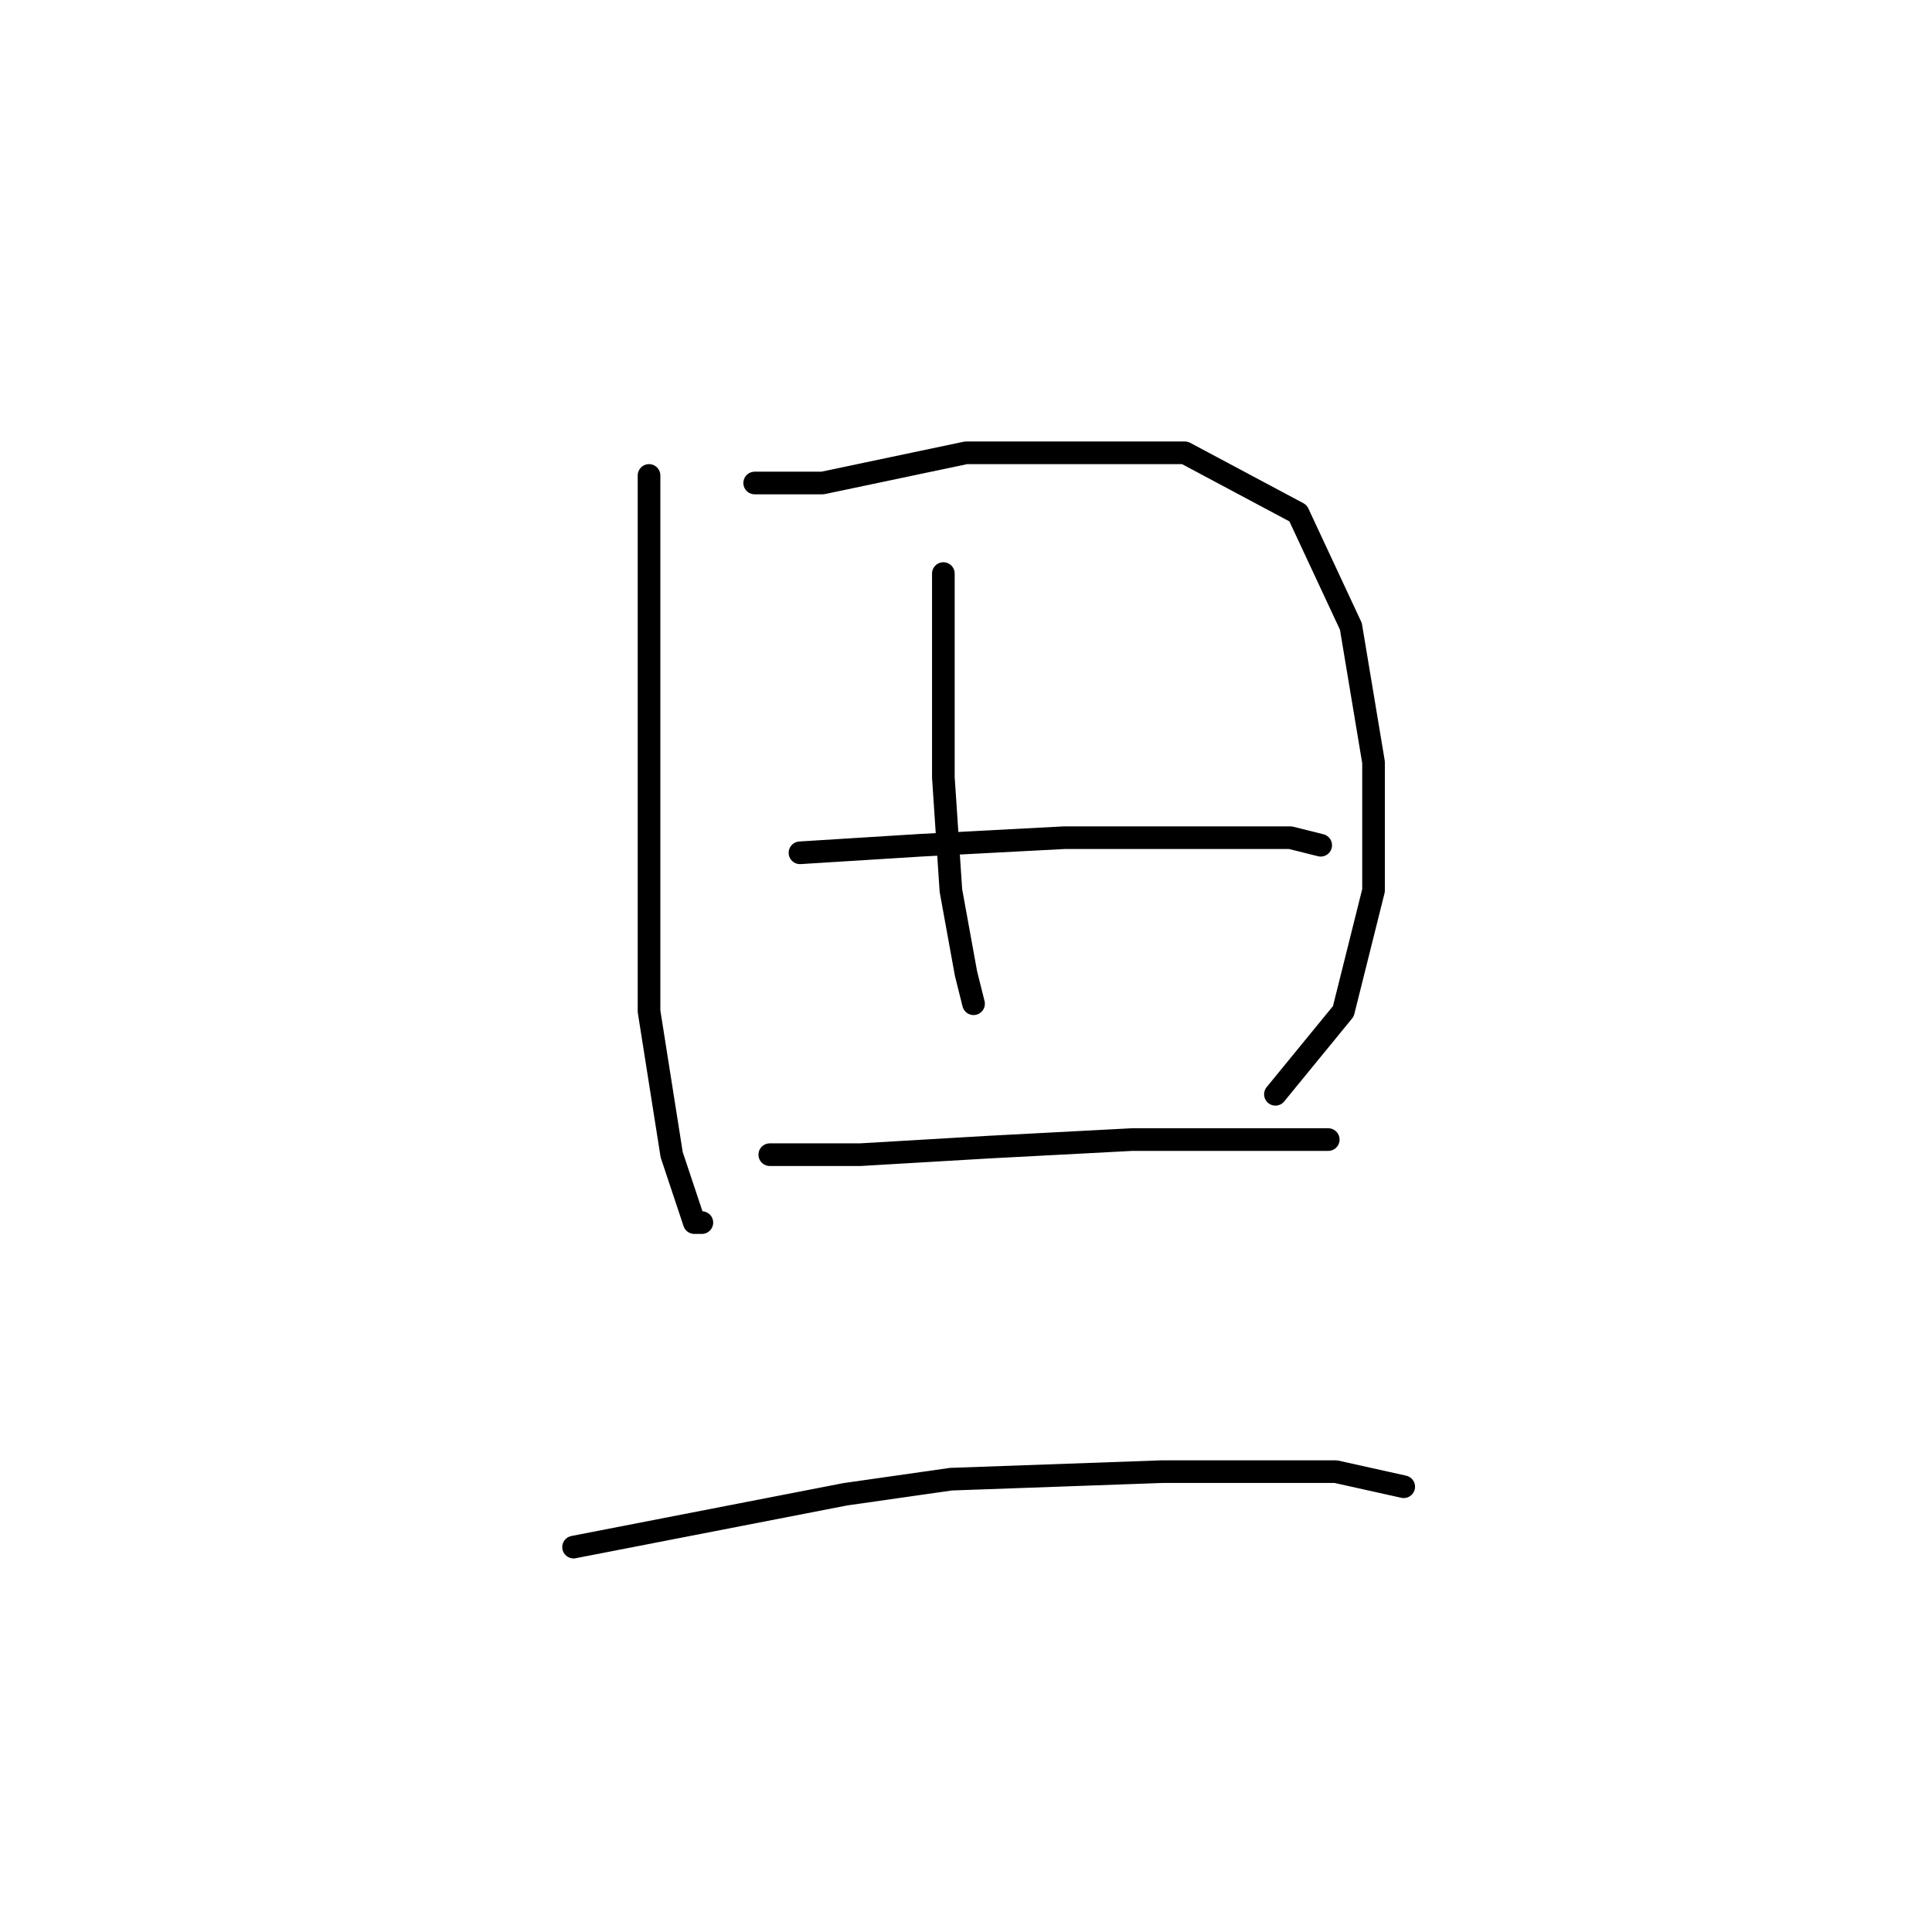 <?xml version="1.0" standalone="no"?>
    <svg width="256" height="256" xmlns="http://www.w3.org/2000/svg" version="1.1">
    <polyline stroke="black" stroke-width="3" stroke-linecap="round" fill="transparent" stroke-linejoin="round" points="86 63 86 71 86 81 86 108 86 134 89 153 92 162 93 162 93 162 " />
        <polyline stroke="black" stroke-width="3" stroke-linecap="round" fill="transparent" stroke-linejoin="round" points="100 64 109 64 128 60 149 60 157 60 172 68 179 83 182 101 182 118 178 134 169 145 169 145 " />
        <polyline stroke="black" stroke-width="3" stroke-linecap="round" fill="transparent" stroke-linejoin="round" points="125 76 125 82 125 90 125 103 126 118 128 129 129 133 129 133 " />
        <polyline stroke="black" stroke-width="3" stroke-linecap="round" fill="transparent" stroke-linejoin="round" points="106 113 122 112 141 111 158 111 171 111 175 112 175 112 " />
        <polyline stroke="black" stroke-width="3" stroke-linecap="round" fill="transparent" stroke-linejoin="round" points="102 153 114 153 131 152 150 151 166 151 176 151 176 151 " />
        <polyline stroke="black" stroke-width="3" stroke-linecap="round" fill="transparent" stroke-linejoin="round" points="76 205 112 198 126 196 154 195 177 195 186 197 186 197 " />
        </svg>